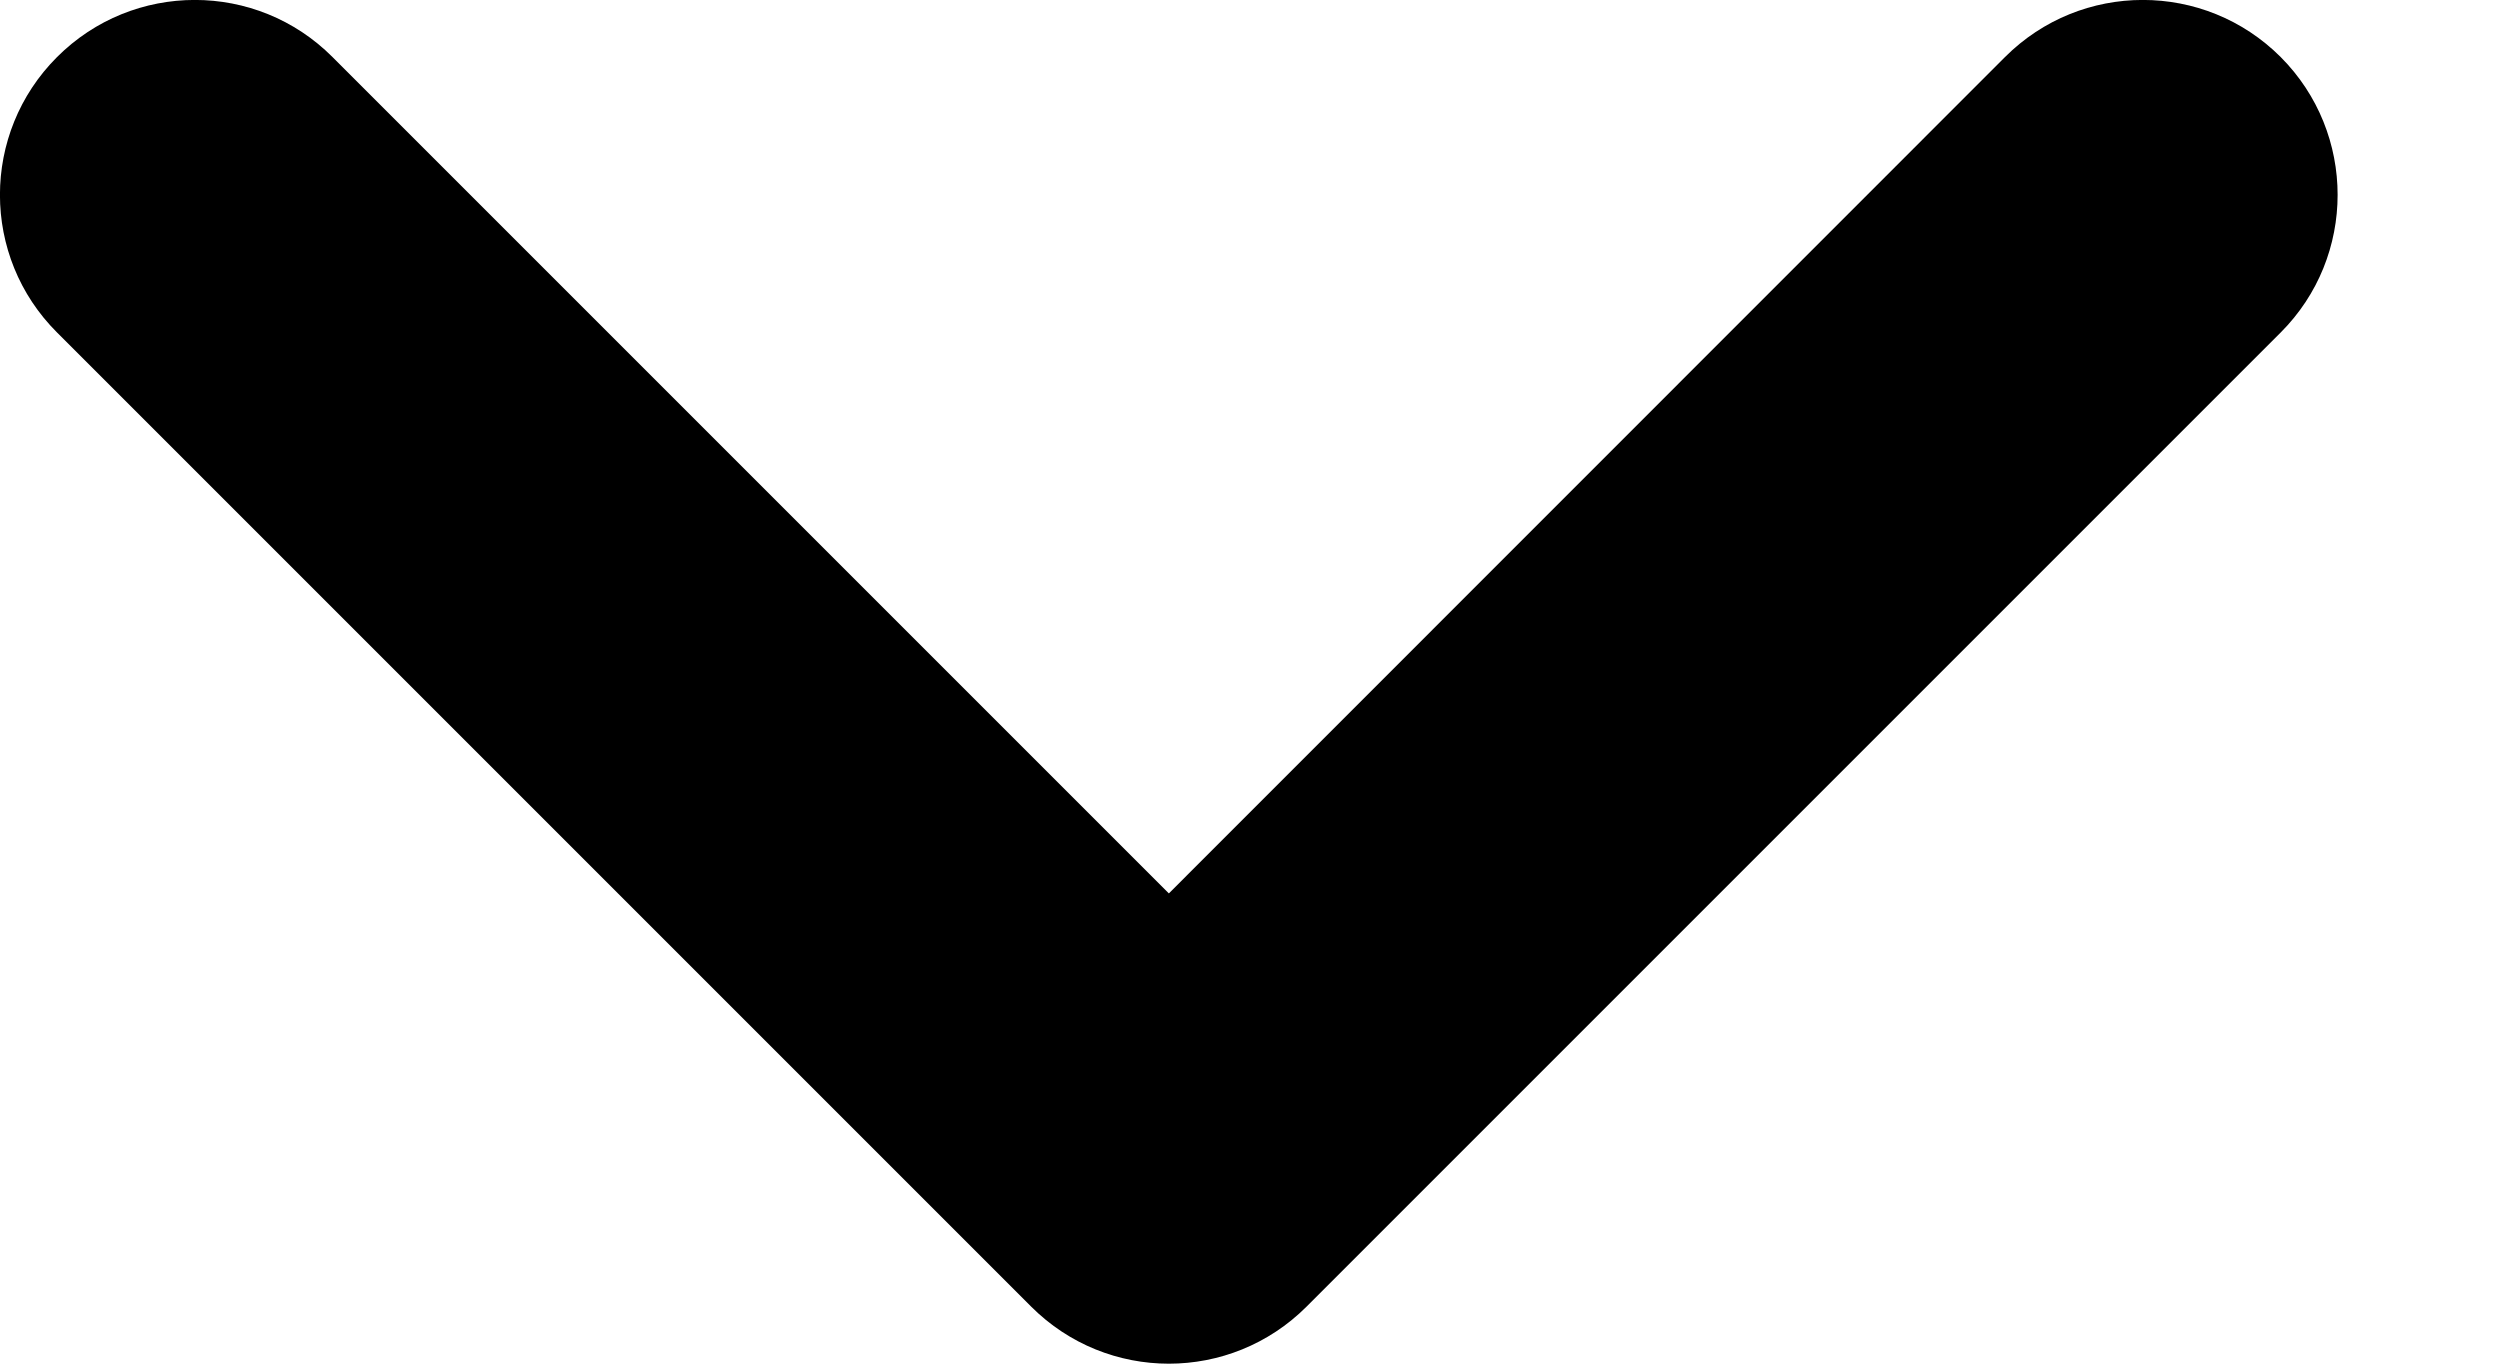 <svg width="11" height="6" viewBox="0 0 11 6" fill="none" xmlns="http://www.w3.org/2000/svg">
<path fill-rule="evenodd" clip-rule="evenodd" d="M0.251 0.251C0.586 -0.084 1.129 -0.084 1.463 0.251L5.143 3.931L8.822 0.251C9.157 -0.084 9.7 -0.084 10.035 0.251C10.369 0.586 10.369 1.129 10.035 1.463L5.749 5.749C5.414 6.084 4.872 6.084 4.537 5.749L0.251 1.463C-0.084 1.129 -0.084 0.586 0.251 0.251Z" fill="black"/>
</svg>

